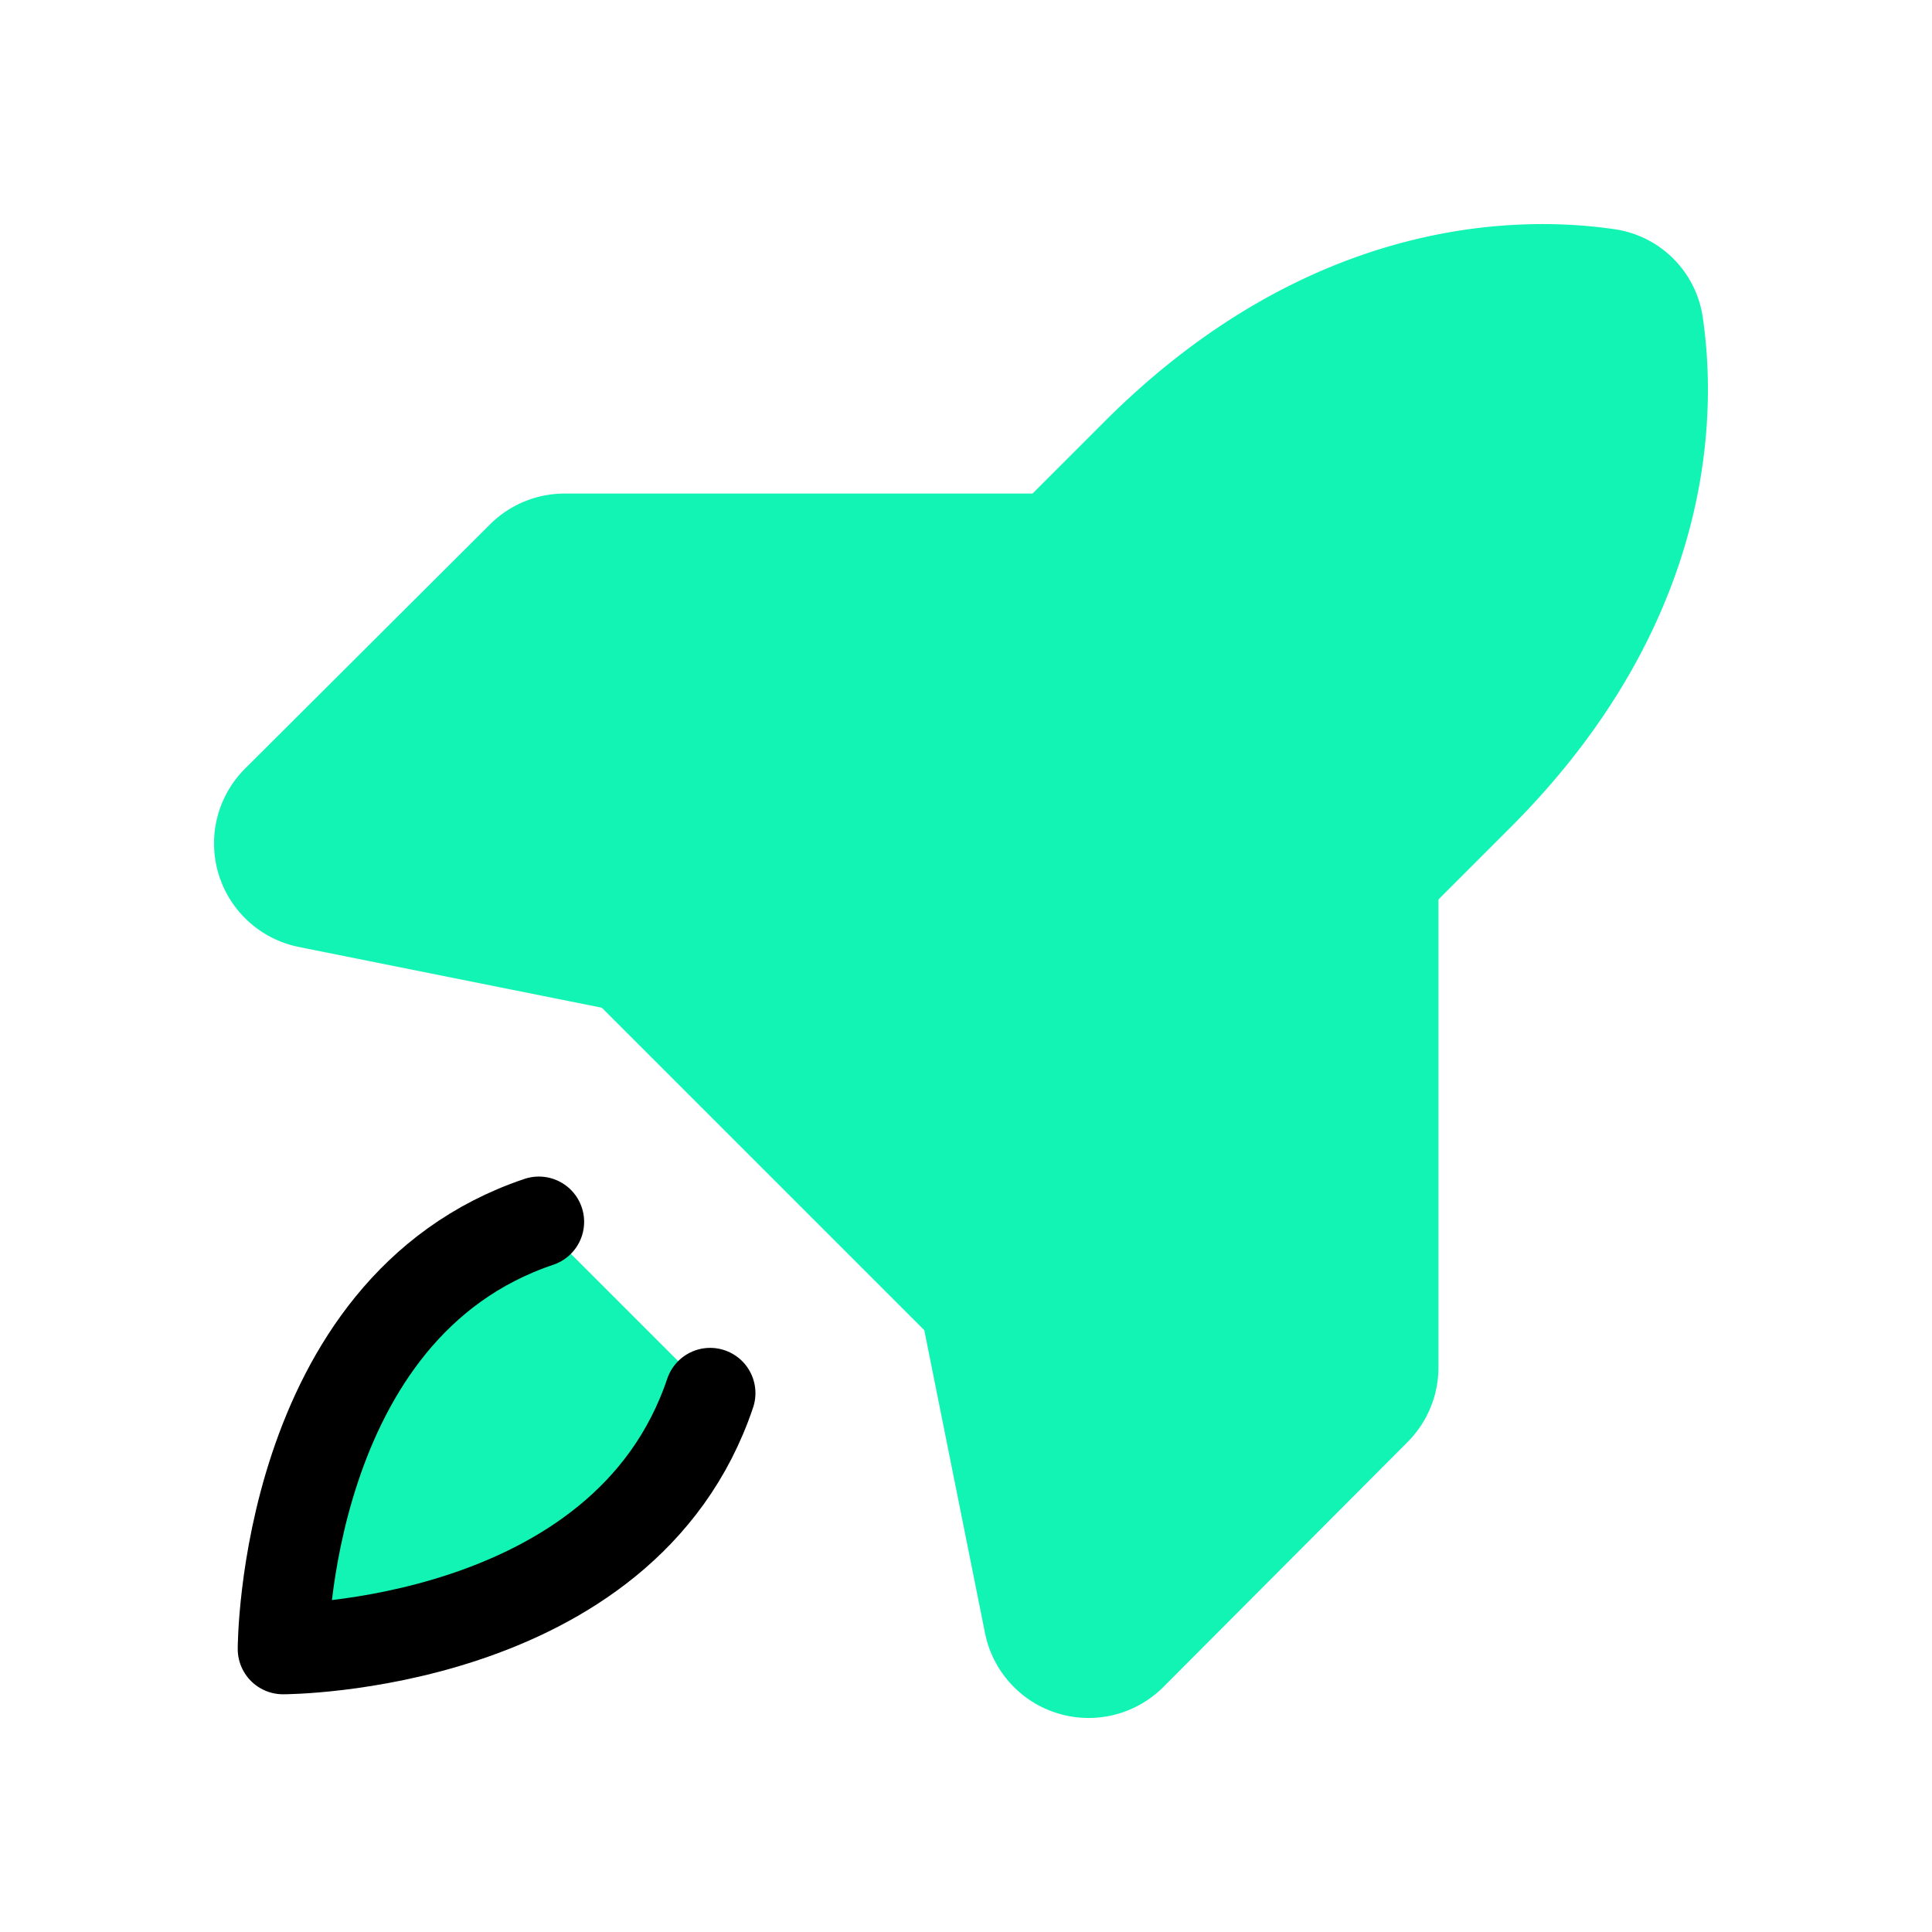 <svg style="color: rgb(254, 255, 189); --darkreader-inline-color:#12F4B4;" xmlns="http://www.w3.org/2000/svg" viewBox="0 0 256 256" data-darkreader-inline-color=""><rect width="256" height="256" fill="none"></rect><path d="M94.1,184.6c-11.4,33.9-56.6,33.9-56.6,33.9s0-45.2,33.9-56.6" fill="#12F4B4" stroke="#000" stroke-linecap="round" stroke-linejoin="round" stroke-width="12" data-darkreader-inline-stroke="" style="--darkreader-inline-stroke:#12F4B4;"></path><path d="M195.9,105.4,128,173.3,82.7,128l67.9-67.9C176.3,34.4,202,34.7,213,36.3a7.8,7.8,0,0,1,6.7,6.7C221.3,54,221.6,79.7,195.9,105.4Z" fill="#12F4B4" stroke="#12F4B4" stroke-linecap="round" stroke-linejoin="round" stroke-width="12" data-darkreader-inline-stroke="" style="--darkreader-inline-stroke:#12F4B4;"></path><path d="M184.6,116.7v64.6a8,8,0,0,1-2.4,5.6l-32.3,32.4a8,8,0,0,1-13.5-4.1L128,173.3" fill="#12F4B4" stroke="#12F4B4" stroke-linecap="round" stroke-linejoin="round" stroke-width="12" data-darkreader-inline-stroke="" style="--darkreader-inline-stroke:#12F4B4;"></path><path d="M139.3,71.4H74.7a8,8,0,0,0-5.6,2.4L36.7,106.1a8,8,0,0,0,4.1,13.5L82.7,128" fill="#12F4B4" stroke="#12F4B4" stroke-linecap="round" stroke-linejoin="round" stroke-width="12" data-darkreader-inline-stroke="" style="--darkreader-inline-stroke:#12F4B4;"></path></svg>
